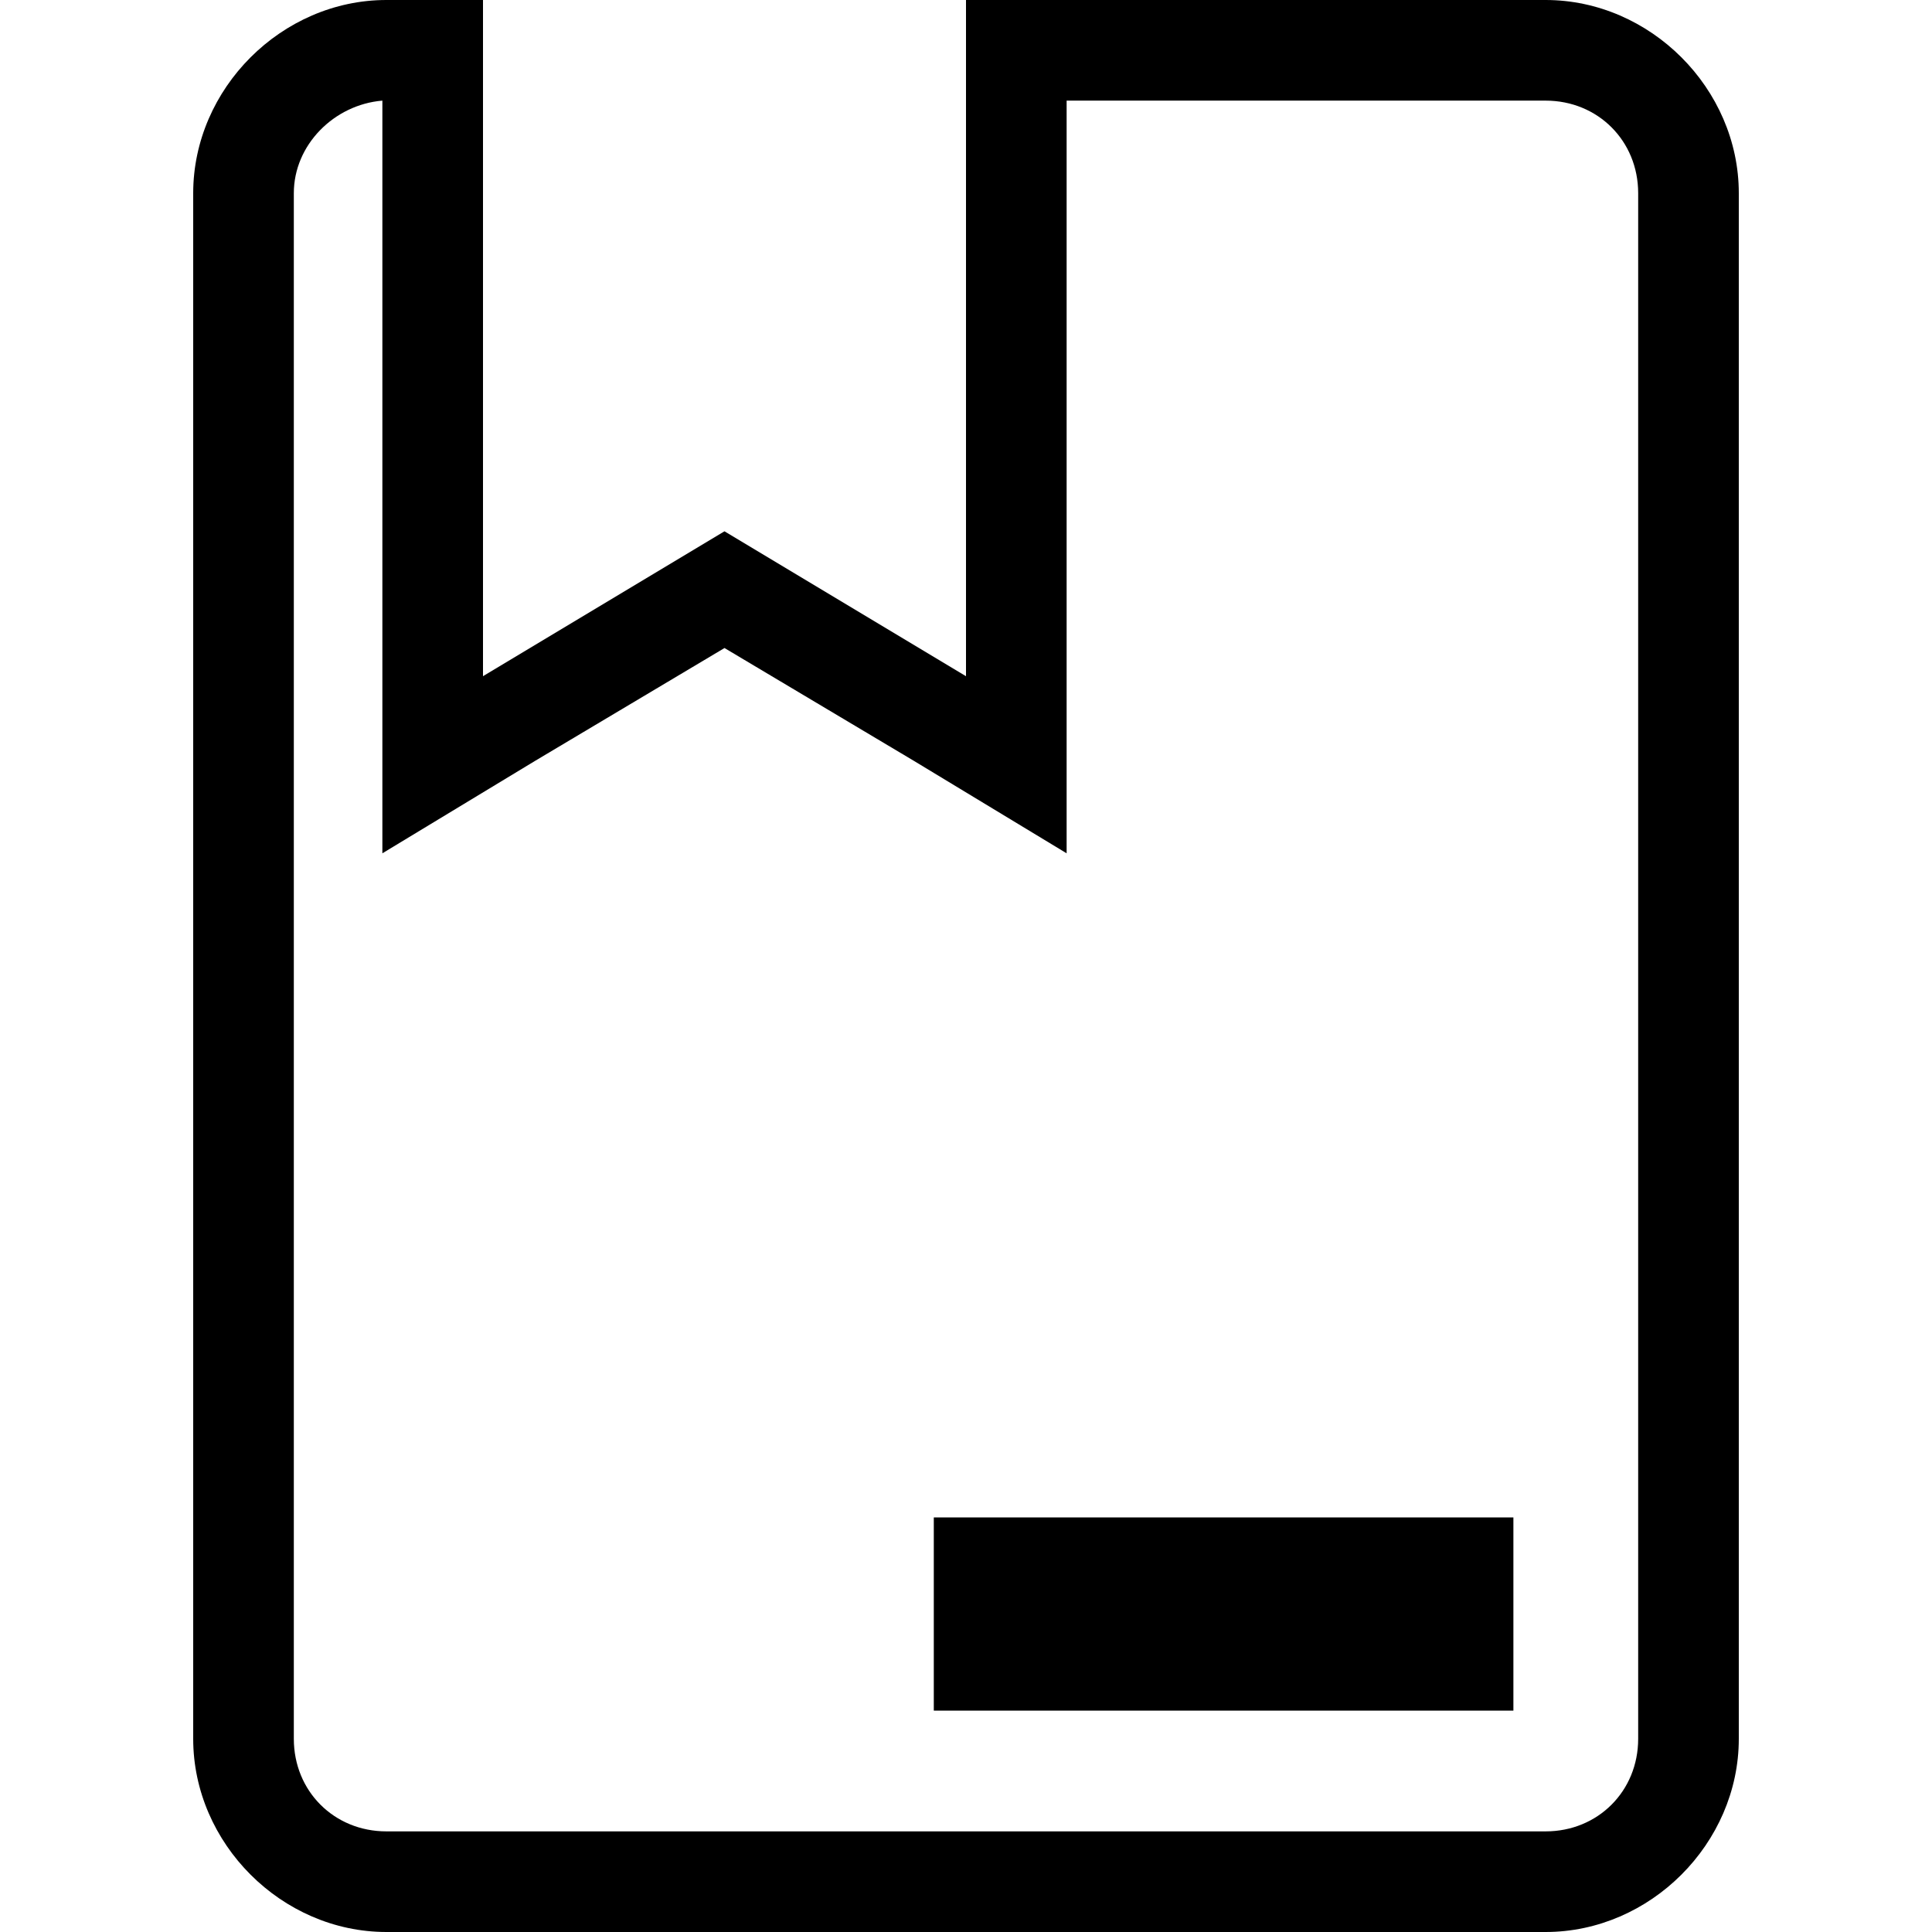 <svg enable-background="new 0 0 48 48" viewBox="0 0 48 48" xmlns="http://www.w3.org/2000/svg"><path d="m38.4 2.5c1.3 0 2.3 1 2.3 2.3v38.4c0 1.3-1 2.3-2.3 2.3h-28.8c-1.3 0-2.3-1-2.3-2.3v-38.4c0-1.2 1-2.2 2.2-2.3v14.3 4.4l3.8-2.3 4.7-2.8 4.7 2.8 3.8 2.3v-4.4-14.3zm0-2.5h-14.4v16.8l-6-3.6-6 3.6v-16.8h-2.4c-2.6 0-4.8 2.2-4.8 4.8v38.4c0 2.6 2.2 4.8 4.8 4.8h28.8c2.6 0 4.8-2.2 4.8-4.8v-38.4c0-2.6-2.2-4.8-4.8-4.8z"/><path d="m37.6 37.7h-14.4v4.8h14.4z"/></svg>